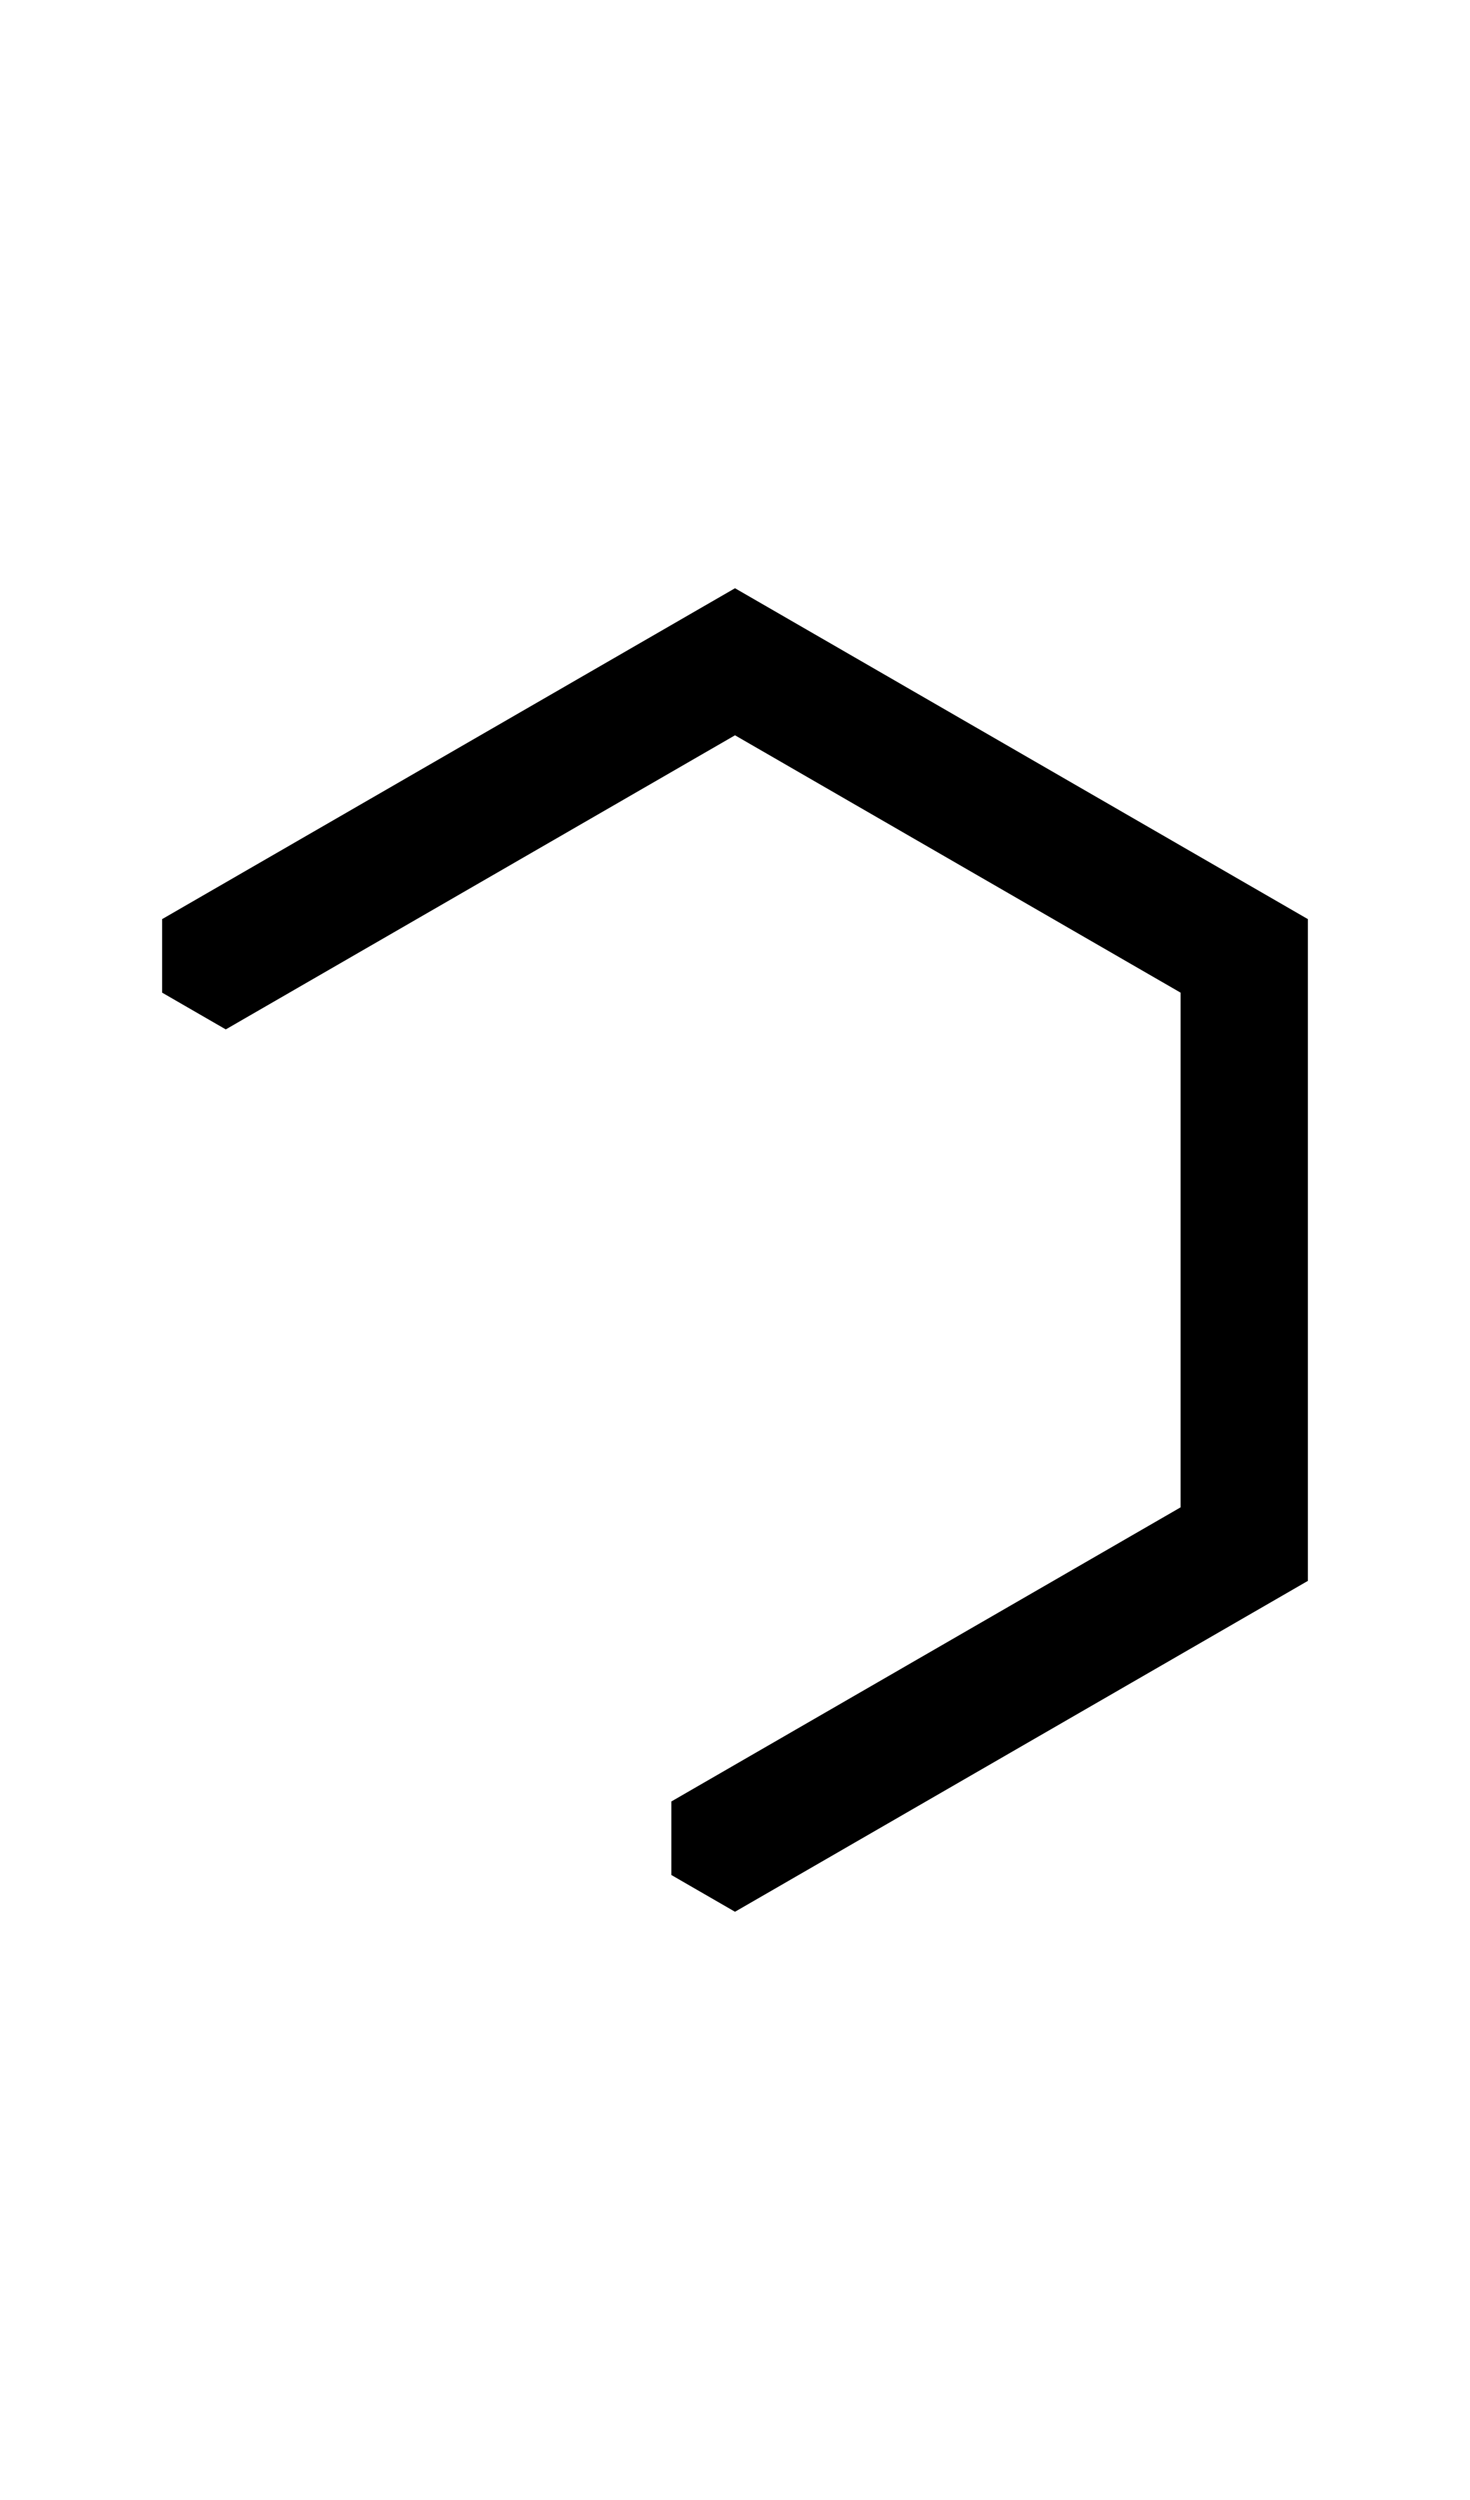 <svg width="500" height="850" xmlns="http://www.w3.org/2000/svg">
    <path d="M228.35 637.5 250 650l194.856-112.5v-225L250 200 55.144 312.5v25l21.65 12.5L250 250l151.554 87.5v175l-173.205 100z"/>
</svg>